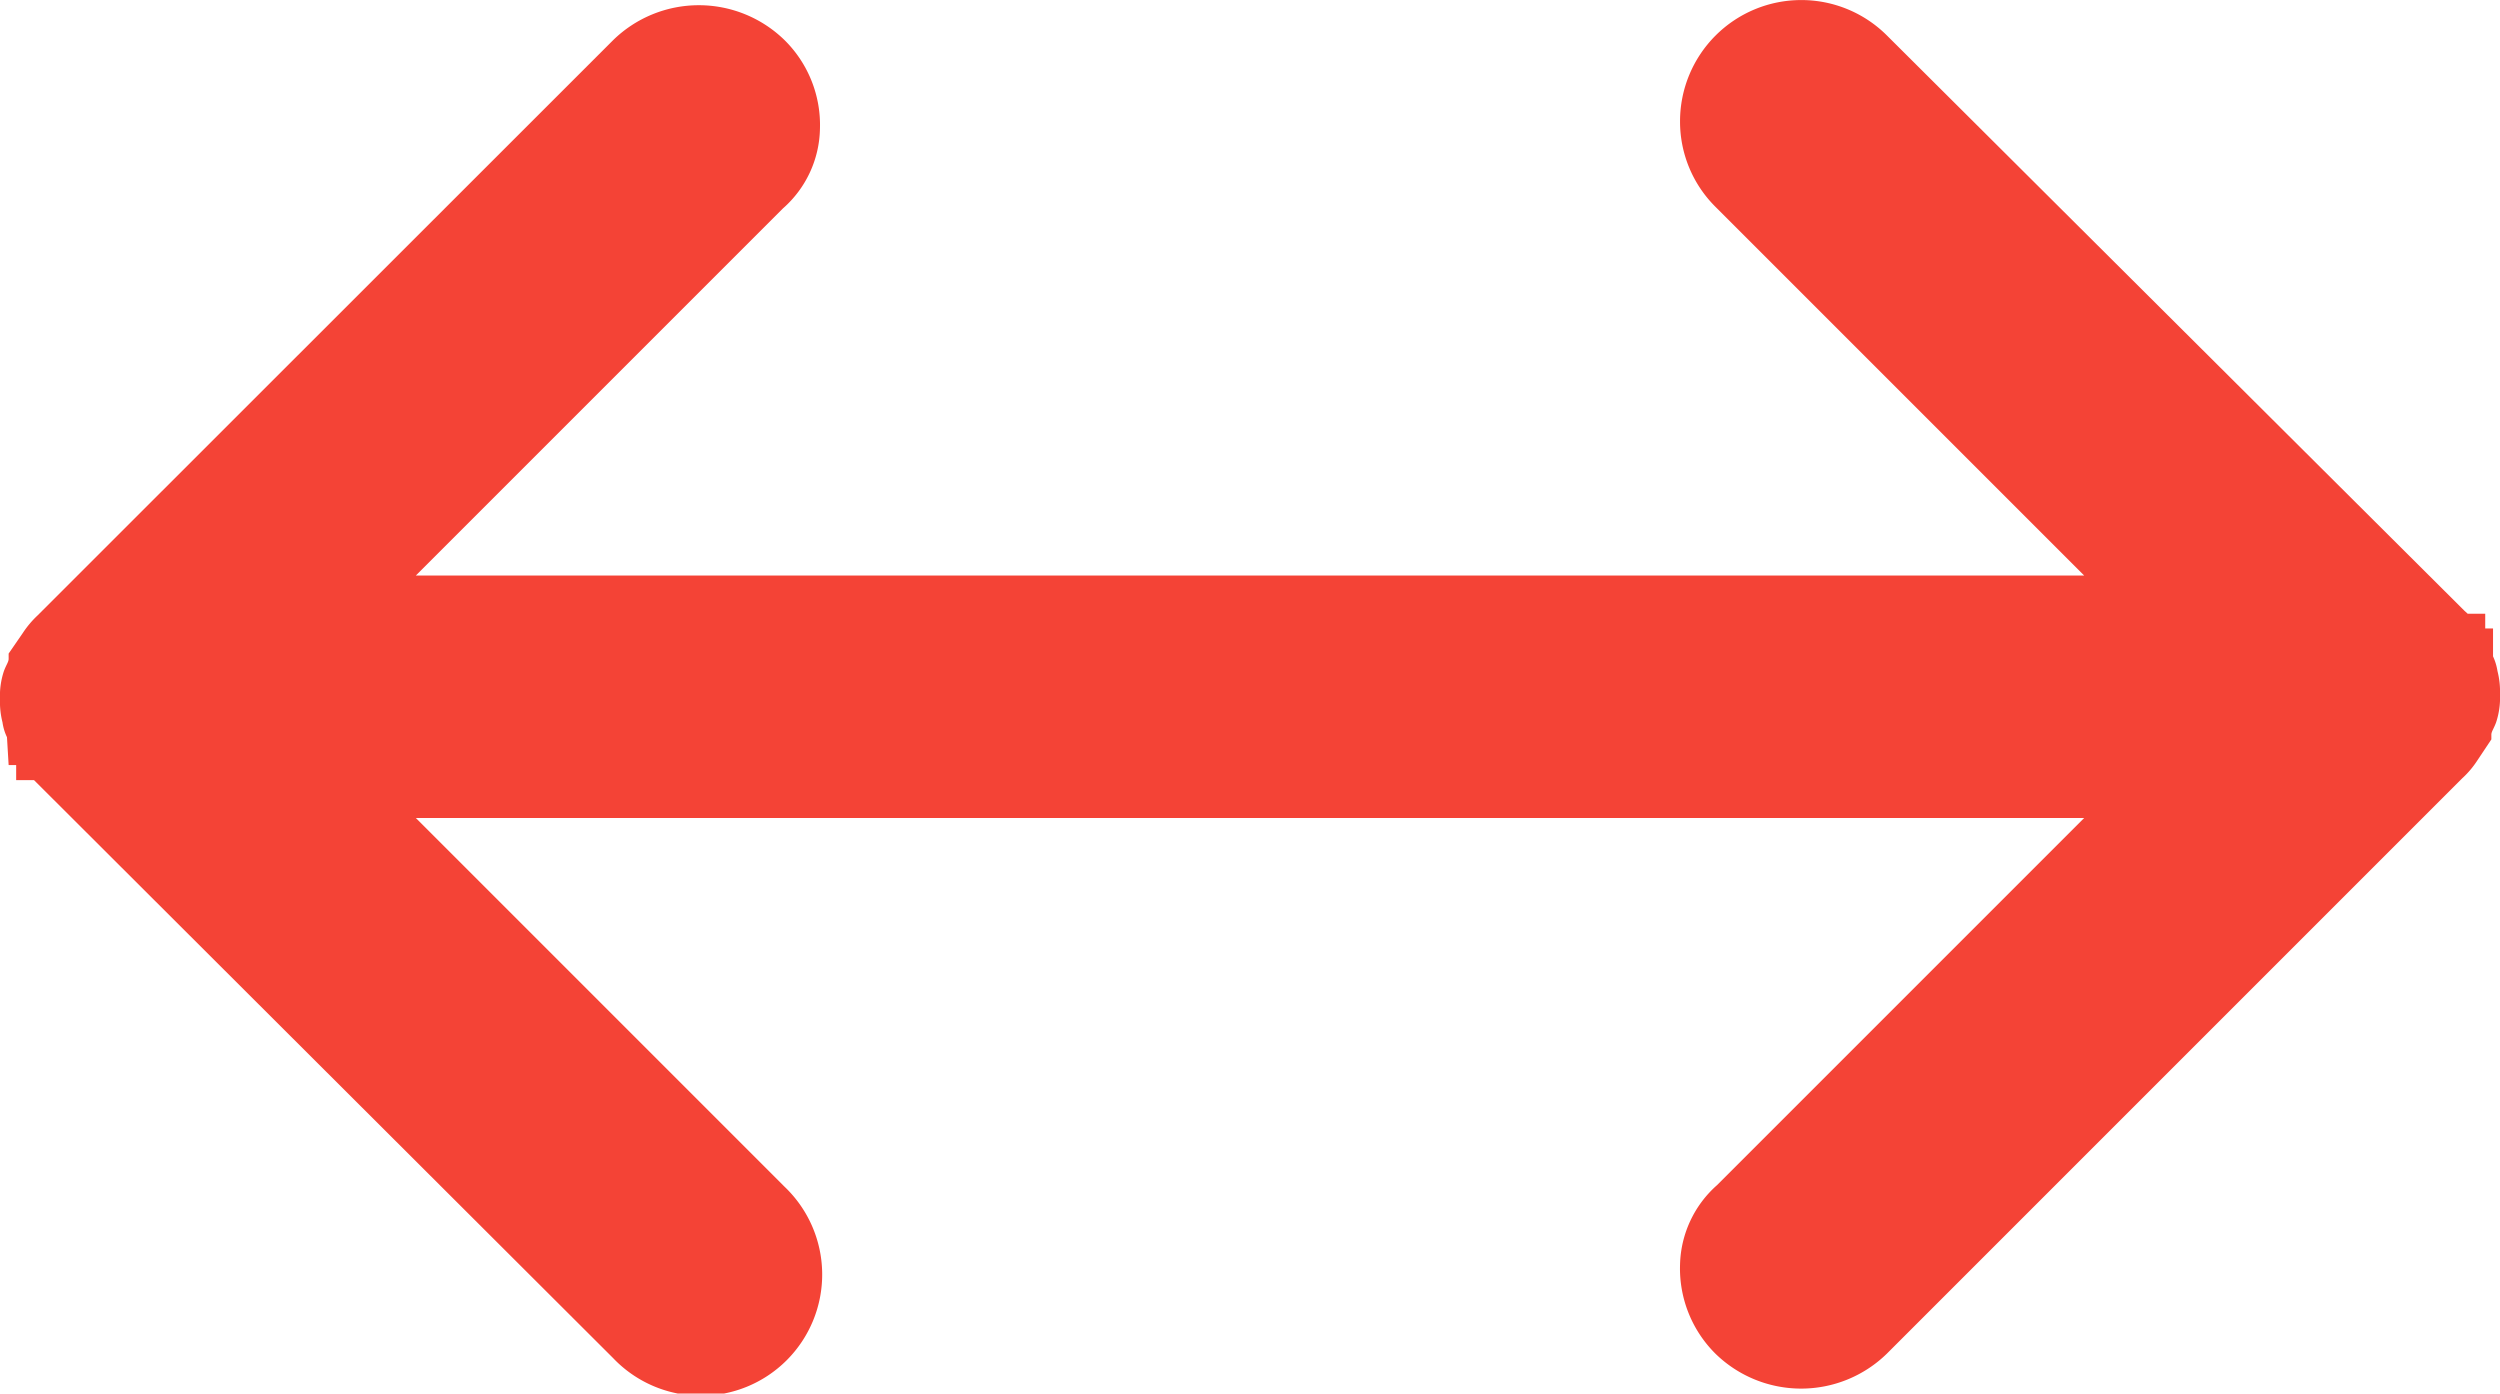 <svg xmlns="http://www.w3.org/2000/svg" viewBox="0 0 89.7 50"><defs><style>.cls-1{fill:#f44336;}</style></defs><title>Zasób 86zak_</title><g id="Warstwa_2" data-name="Warstwa 2"><g id="Warstwa_1-2" data-name="Warstwa 1"><path class="cls-1" d="M89.61,24.08a2,2,0,0,0-.16-.53l0-1h-.28l0-.53h-.63l-.11-.1L67.7,1.27a4.35,4.35,0,0,0-7.42,3.08,4.31,4.31,0,0,0,1.27,3.07L74.78,20.65H14.92L28.09,7.48a3.9,3.9,0,0,0,1.33-2.86,4.28,4.28,0,0,0-1.27-3.18,4.4,4.4,0,0,0-6.15,0L1.35,22.08a3.5,3.5,0,0,0-.53.63l-.51.74v.19c0,.11-.09.22-.17.44a2.81,2.81,0,0,0-.14,1,3,3,0,0,0,.09.84,1.82,1.82,0,0,0,.16.53l.06,1H.58l0,.54h.64l.1.1L22,48.73a4.35,4.35,0,1,0,6.15-6.15L14.92,29.35H74.78L61.61,42.52a3.93,3.93,0,0,0-1.33,2.85,4.31,4.31,0,0,0,1.27,3.2,4.4,4.4,0,0,0,6.15,0L88.34,27.93a3.3,3.3,0,0,0,.55-.65l.5-.75v-.17c0-.11.09-.22.17-.44a2.83,2.83,0,0,0,.14-1A3,3,0,0,0,89.61,24.08Z"/></g></g></svg>